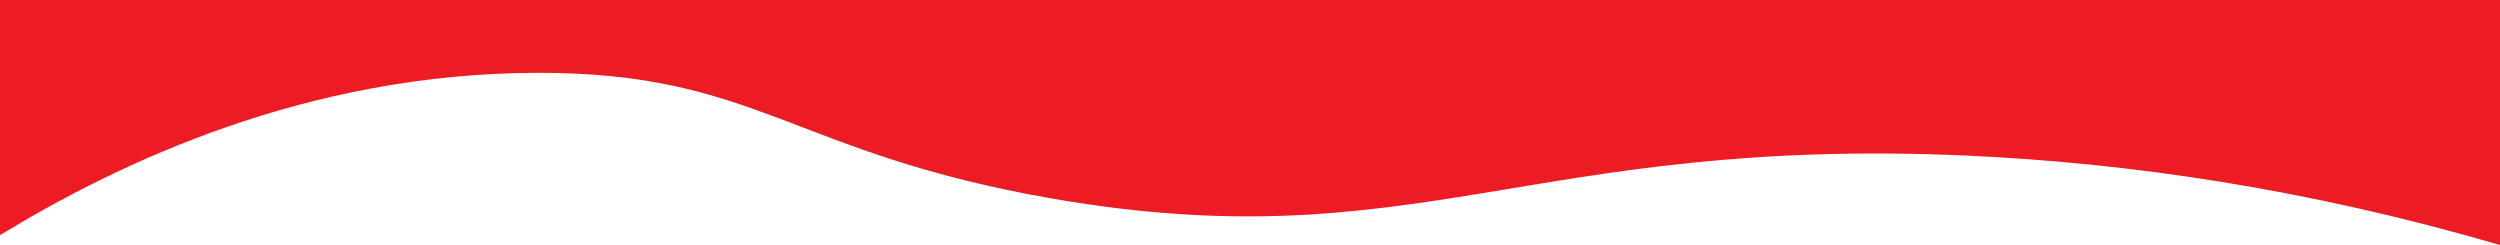 <?xml version="1.0" encoding="UTF-8"?>
<svg id="Layer_2" data-name="Layer 2" xmlns="http://www.w3.org/2000/svg" viewBox="0 0 612 59.98">
  <defs>
    <style>
      .cls-1 {
        fill: #ed1c24;
      }
    </style>
  </defs>
  <g id="Layer_1-2" data-name="Layer 1">
    <path class="cls-1" d="m612,59.98c-47.7-13.92-91.51-20.14-130.59-21.89-106.92-4.78-135.05,25.89-223.72,10.54-63.9-11.06-72.32-30.98-126.45-30.8C75.06,18.02,29.43,39.65,0,57.55V0h612"/>
  </g>
</svg>